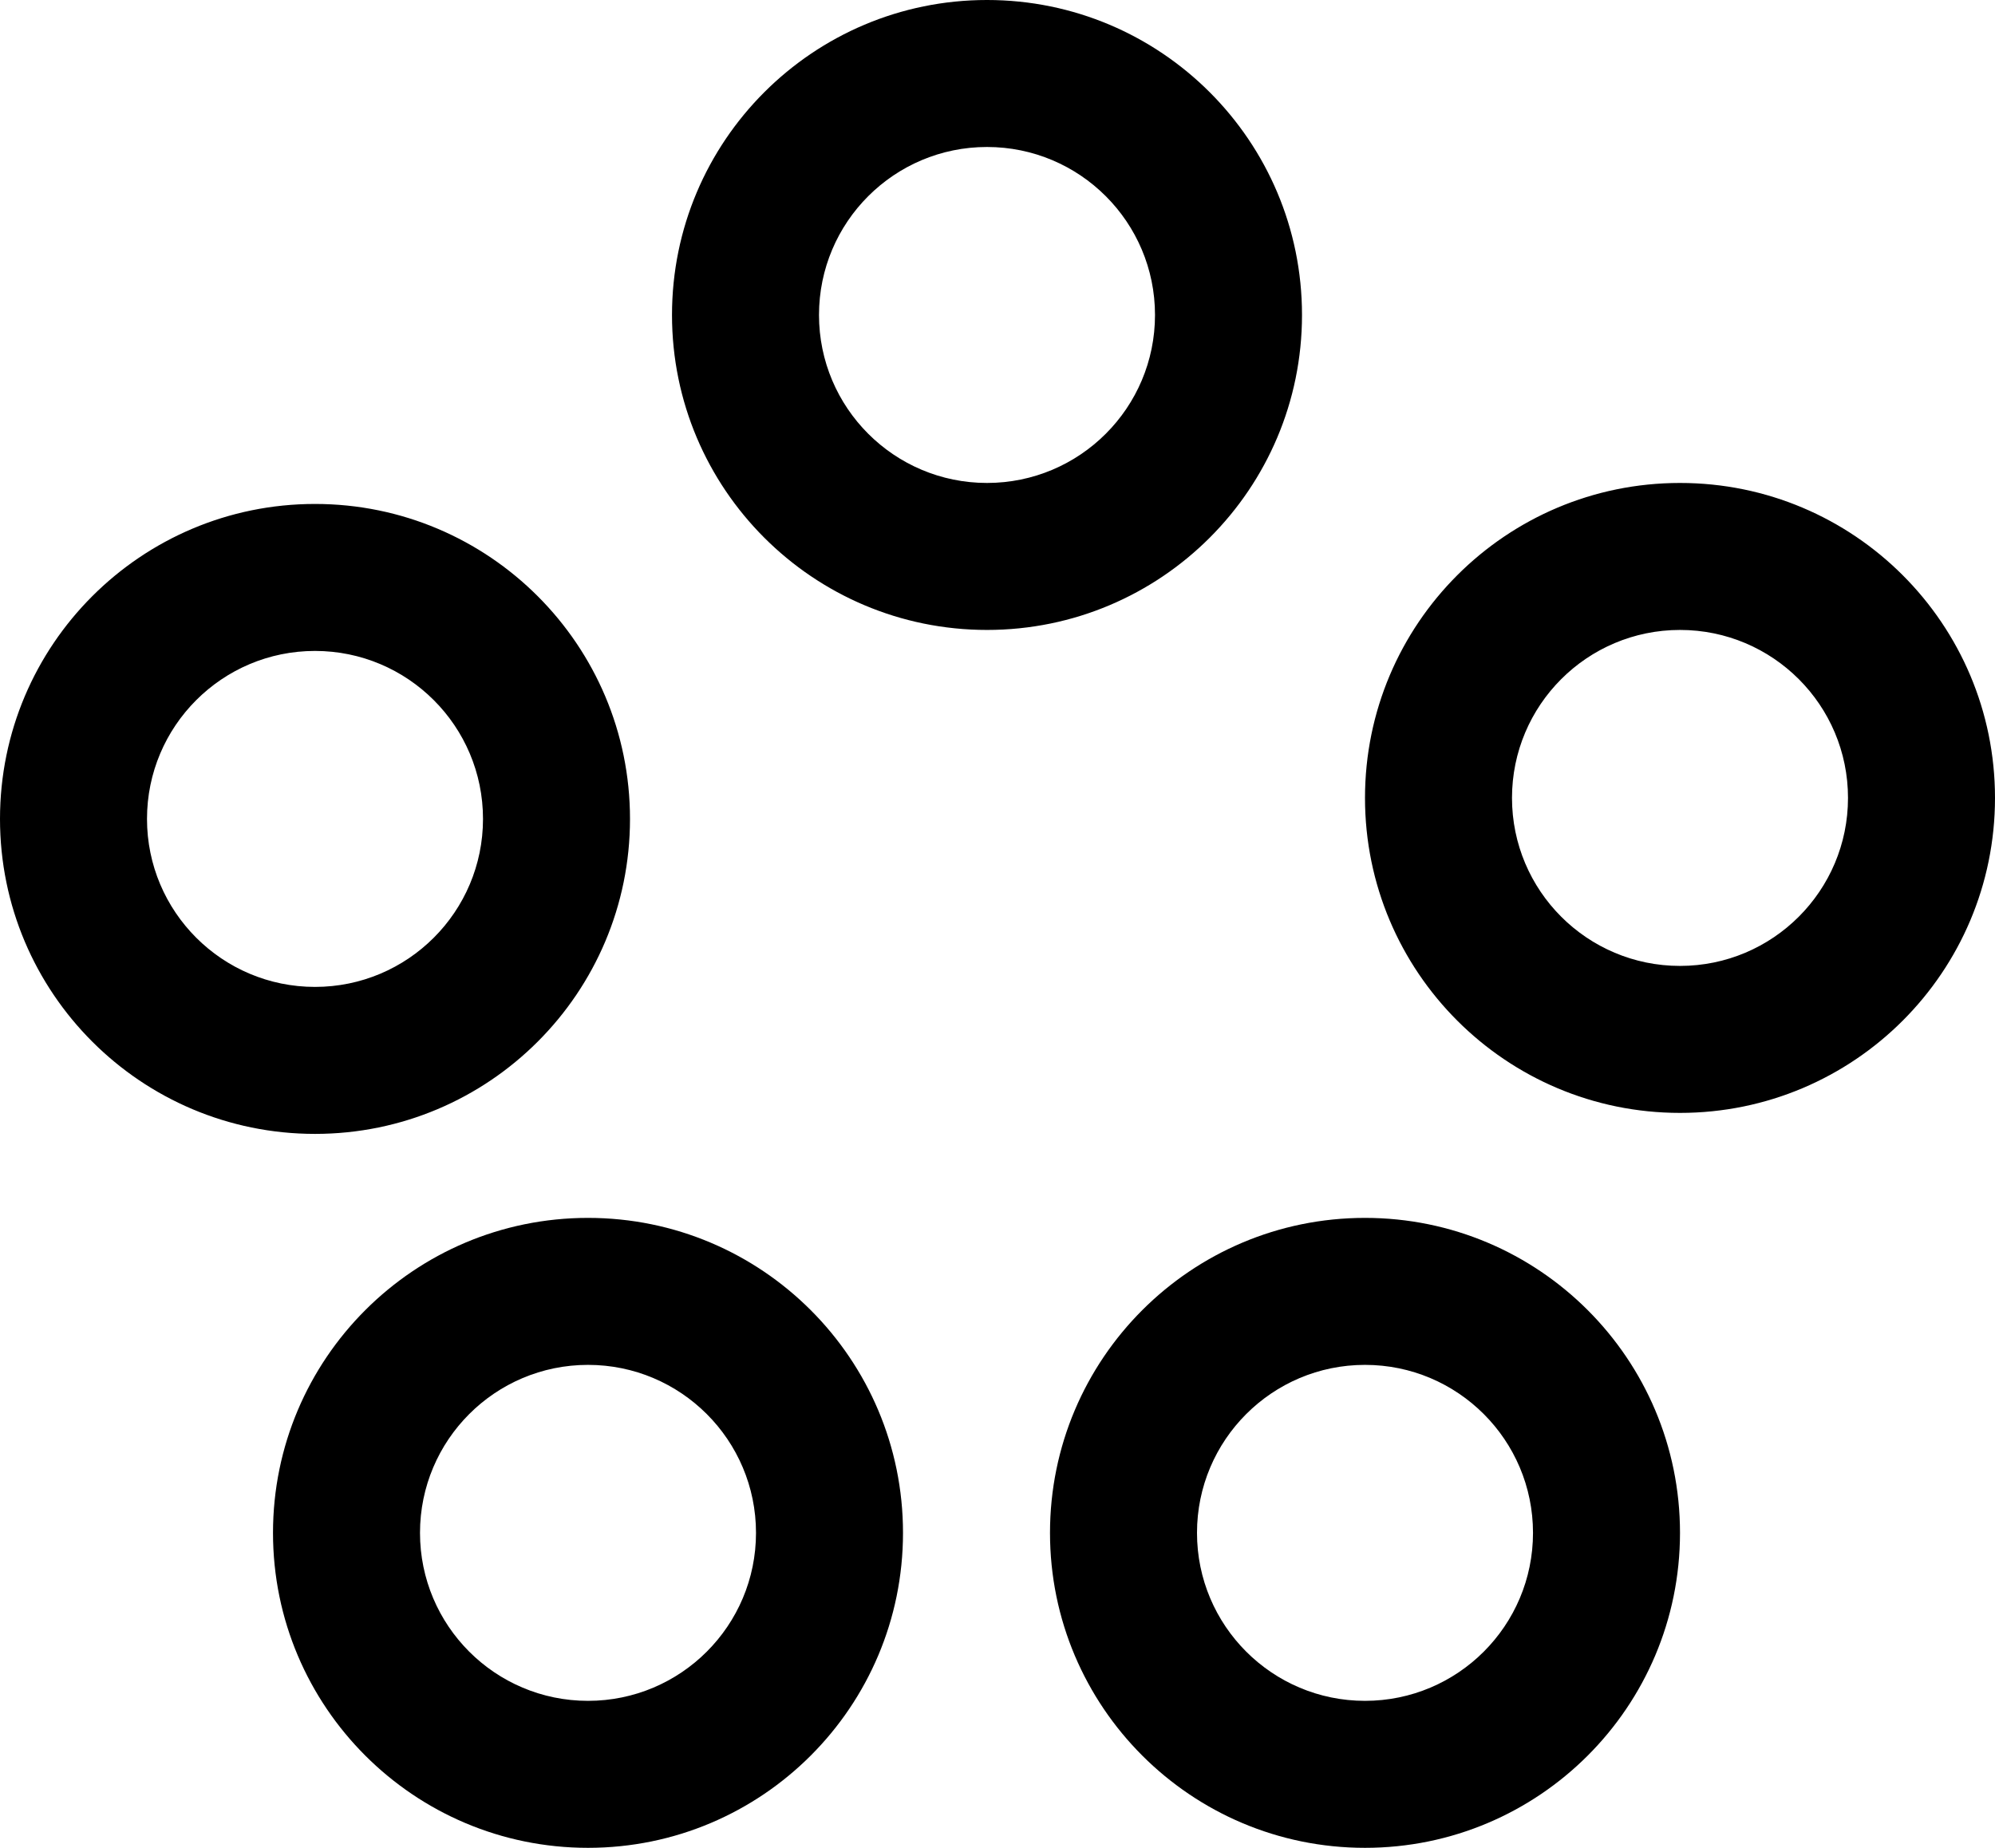 <svg width="95" height="88" viewBox="0 0 95 88" xmlns="http://www.w3.org/2000/svg"><g fill="#000" fill-rule="evenodd"><path d="M47 30c8.284 0 15-6.716 15-15 0-8.284-6.716-15-15-15-8.284 0-15 6.716-15 15 0 8.284 6.716 15 15 15zm0-7c4.418 0 8-3.582 8-8s-3.582-8-8-8-8 3.582-8 8 3.582 8 8 8zM80 53c8.284 0 15-6.716 15-15 0-8.284-6.716-15-15-15-8.284 0-15 6.716-15 15 0 8.284 6.716 15 15 15zm0-7c4.418 0 8-3.582 8-8s-3.582-8-8-8-8 3.582-8 8 3.582 8 8 8zM65 88c8.284 0 15-6.716 15-15 0-8.284-6.716-15-15-15-8.284 0-15 6.716-15 15 0 8.284 6.716 15 15 15zm0-7c4.418 0 8-3.582 8-8s-3.582-8-8-8-8 3.582-8 8 3.582 8 8 8zM28 88c8.284 0 15-6.716 15-15 0-8.284-6.716-15-15-15-8.284 0-15 6.716-15 15 0 8.284 6.716 15 15 15zm0-7c4.418 0 8-3.582 8-8s-3.582-8-8-8-8 3.582-8 8 3.582 8 8 8zM15 54c8.284 0 15-6.716 15-15 0-8.284-6.716-15-15-15-8.284 0-15 6.716-15 15 0 8.284 6.716 15 15 15zm0-7c4.418 0 8-3.582 8-8s-3.582-8-8-8-8 3.582-8 8 3.582 8 8 8z"/></g></svg>